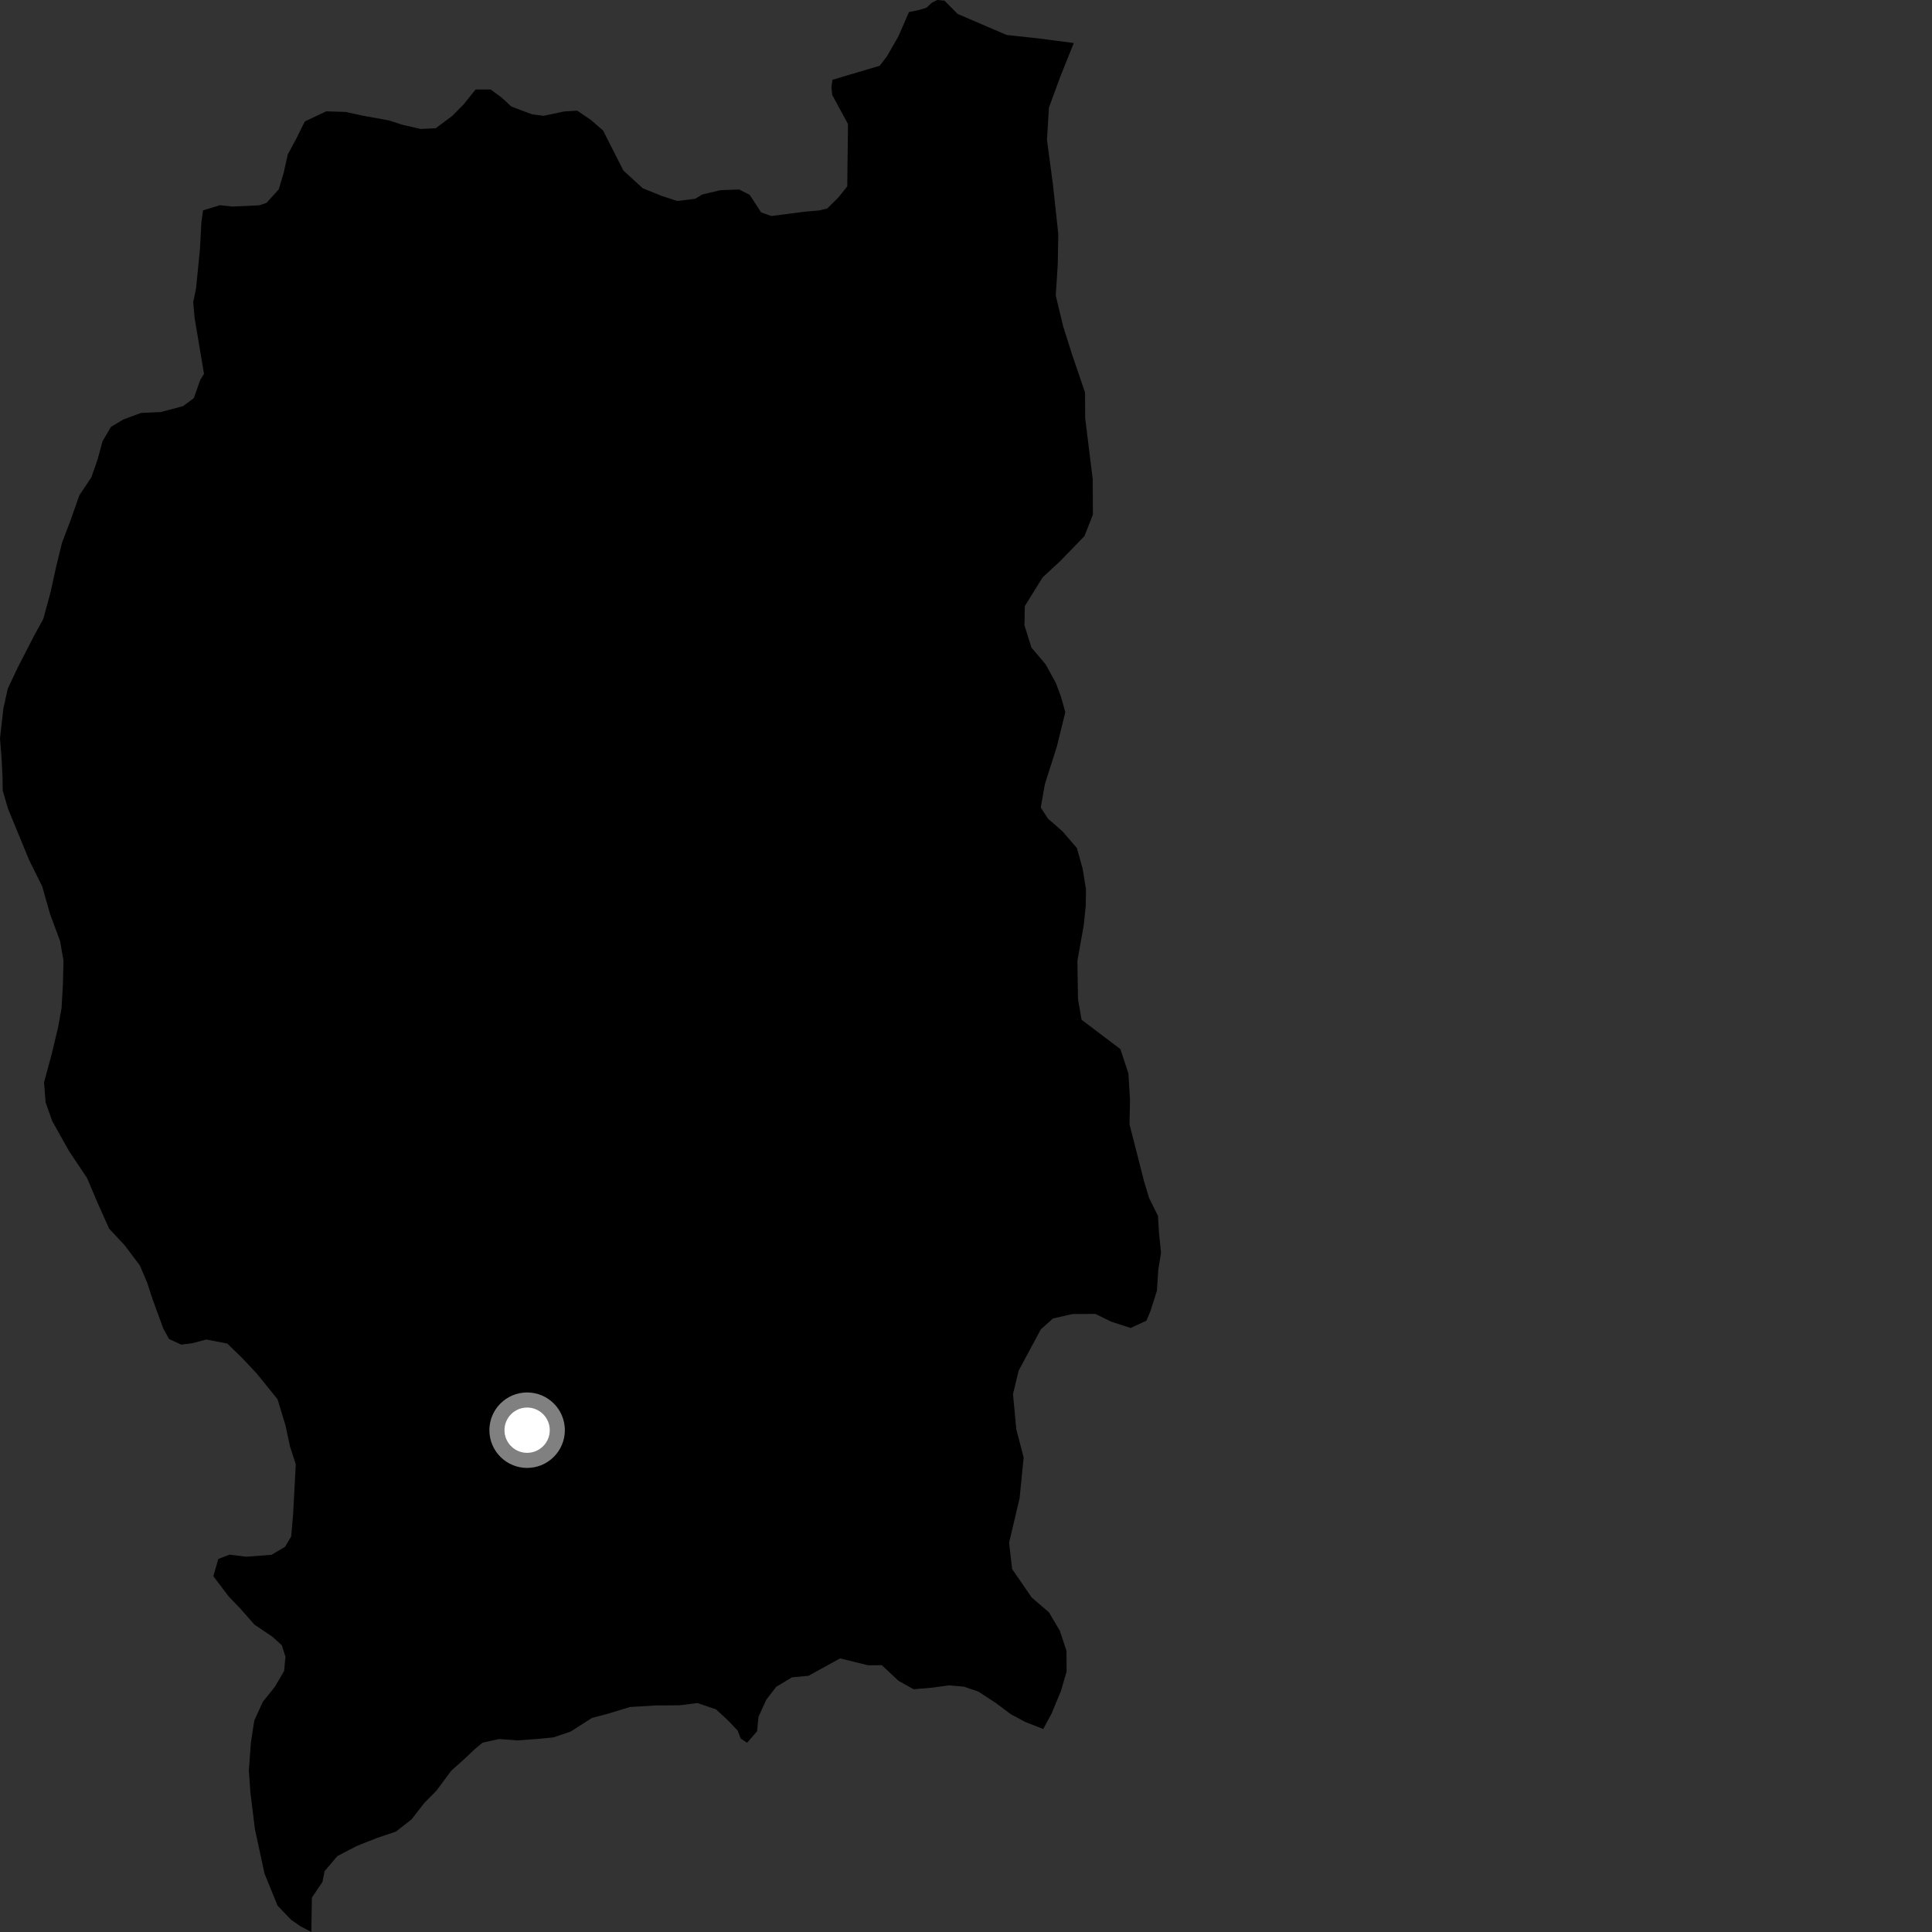 <?xml version="1.0" encoding="utf-8" ?>
<svg baseProfile="full" height="1024" version="1.1" width="1024" xmlns="http://www.w3.org/2000/svg" xmlns:ev="http://www.w3.org/2001/xml-events" xmlns:xlink="http://www.w3.org/1999/xlink"><rect width="100%" height="100%" fill="#333333" stroke="none"/><defs /><polygon fill="black" points="179.618,59.216 172.897,59.015 161.56,64.363 157.049,73.472 152.54,81.819 150.328,91.686 147.713,100.413 141.266,107.519 137.41,108.816 123.219,109.475 116.569,108.77 107.63,111.493 106.759,117.584 105.96,132.275 103.918,152.784 102.413,160.097 103.12,168.372 108.127,198.147 106.086,201.481 102.756,211 97.096,215.234 85.353,218.382 74.713,218.868 65.249,222.393 58.819,226.26 54.332,233.893 51.761,243.41 48.446,252.941 42.069,262.501 37.284,276.069 32.871,287.67 29.828,300.072 26.757,314.04 22.974,327.982 17.92,337.235 9.209,354.194 4.119,365.002 1.804,375.478 0.0,391.301 0.886,402.671 1.346,412.159 1.429,418.991 4.25,428.664 15.453,455.867 22.38,469.833 26.589,484.639 31.851,498.767 33.647,509.162 33.345,521.679 32.638,534.189 30.806,544.437 27.453,558.48 23.344,573.672 24.168,584.279 27.654,594.108 36.511,609.96 46.098,624.301 51.857,637.831 57.83,651.199 65.997,659.932 74.141,670.737 77.99,679.813 80.699,688.133 86.494,704.018 89.571,709.684 96.054,712.687 102.115,711.896 109.34,709.961 120.5,712.121 128.657,720.09 136.131,728.053 147.103,741.641 151.359,755.649 153.69,766.627 156.772,776.091 155.367,802.311 154.338,814.387 151.08,819.835 143.929,824.075 130.551,825.092 121.559,824.009 115.697,826.304 113.084,835.418 121.202,846.147 127.328,852.52 134.87,861.089 144.397,867.502 149.362,872.033 151.298,878.093 150.583,885.677 145.684,894.037 139.296,902.023 134.788,911.898 132.961,923.656 131.9,938.447 132.723,950.189 135.123,969.526 140.188,993.001 147.118,1010.038 154.372,1017.595 159.326,1020.992 165.029,1024.0 165.292,1005.798 170.931,997.449 172.042,991.746 178.813,983.772 189.033,978.43 199.616,974.231 209.828,970.788 218.121,964.322 224.905,955.583 231.311,949.12 239.2,938.483 245.61,932.774 251.652,927.069 255.801,923.638 264.505,921.725 274.376,922.446 285.371,921.649 293.331,920.856 302.423,917.78 313.774,910.534 322.484,908.227 333.879,904.75 347.553,903.92 360.094,903.851 369.603,902.65 379.516,905.991 386.018,912.01 391,917.291 392.557,921.451 395.984,923.695 401.276,917.599 401.999,910.002 406.134,900.88 411.433,894.02 419.781,889.026 428.535,888.2 445.25,878.974 460.138,882.64 467.378,882.579 476.192,890.849 484.225,895.335 494.135,894.486 502.888,893.284 510.905,893.97 518.545,896.568 527.719,902.56 535.757,908.572 543.394,912.676 552.942,916.402 557.447,908.028 562.326,896.242 565.31,885.992 565.255,874.995 561.778,864.413 555.993,854.594 546.824,846.706 536.449,831.62 534.842,817.607 540.414,794.064 542.556,772.444 538.659,757.578 536.908,738.861 539.919,726.444 551.689,704.544 558.12,698.814 568.393,696.473 580.565,696.395 588.97,700.508 599.26,703.851 607.597,700.02 609.842,694.697 613.2,684.063 613.901,673.081 615.37,663.971 614.292,653.383 613.746,644.413 609.047,634.977 606.439,626.361 598.651,595.85 598.934,582.97 598.082,568.959 593.822,556.03 573.255,540.485 571.363,529.547 571.038,509.295 574.425,490.286 575.447,480.249 575.607,471.486 573.842,460.504 570.792,449.498 563.137,440.603 555.426,433.89 551.627,427.991 553.814,415.62 560.167,395.667 564.645,377.452 562.298,369.131 559.598,361.946 554.222,352.14 546.68,343.208 542.991,331.457 543.18,321.238 552.586,306.066 561.864,297.458 574.759,284.172 579.258,272.792 579.159,253.847 575.17,221.663 575.086,208.031 568.134,187.629 563.475,172.877 559.564,156.616 560.627,140.316 560.909,124.033 558.094,97.907 554.913,74.071 555.961,57.018 561.959,40.684 569.136,22.813 551.497,20.492 533.486,18.521 507.595,7.398 500.56,0.341 496.725,0.0 493.855,1.478 491.083,4.066 487.348,5.248 481.756,6.406 476.196,19.218 470.055,29.943 466.247,34.866 441.245,42.28 440.674,46.154 441.09,50.326 449.449,65.739 449.07,98.753 444.243,104.778 438.448,110.507 434.217,111.546 426.792,112.174 408.807,114.491 403.405,112.586 397.357,103.286 391.776,100.432 381.886,100.796 372.256,103.065 368.469,105.355 358.966,106.537 350.985,103.933 340.698,99.812 330.401,90.386 319.657,69.209 313.175,63.55 305.929,58.656 299.117,59.065 288.124,61.363 282.065,60.624 271.053,56.486 265.716,51.579 260.017,47.423 252.054,47.447 245.657,55.418 239.627,61.494 230.951,67.959 222.979,68.353 213.129,66.104 206.291,63.847 191.874,61.238 183.181,59.331 179.618,59.216" /><circle cx="279.386" cy="758.03" fill="rgb(100%,100%,100%)" r="16" stroke="grey" stroke-width="8" /></svg>